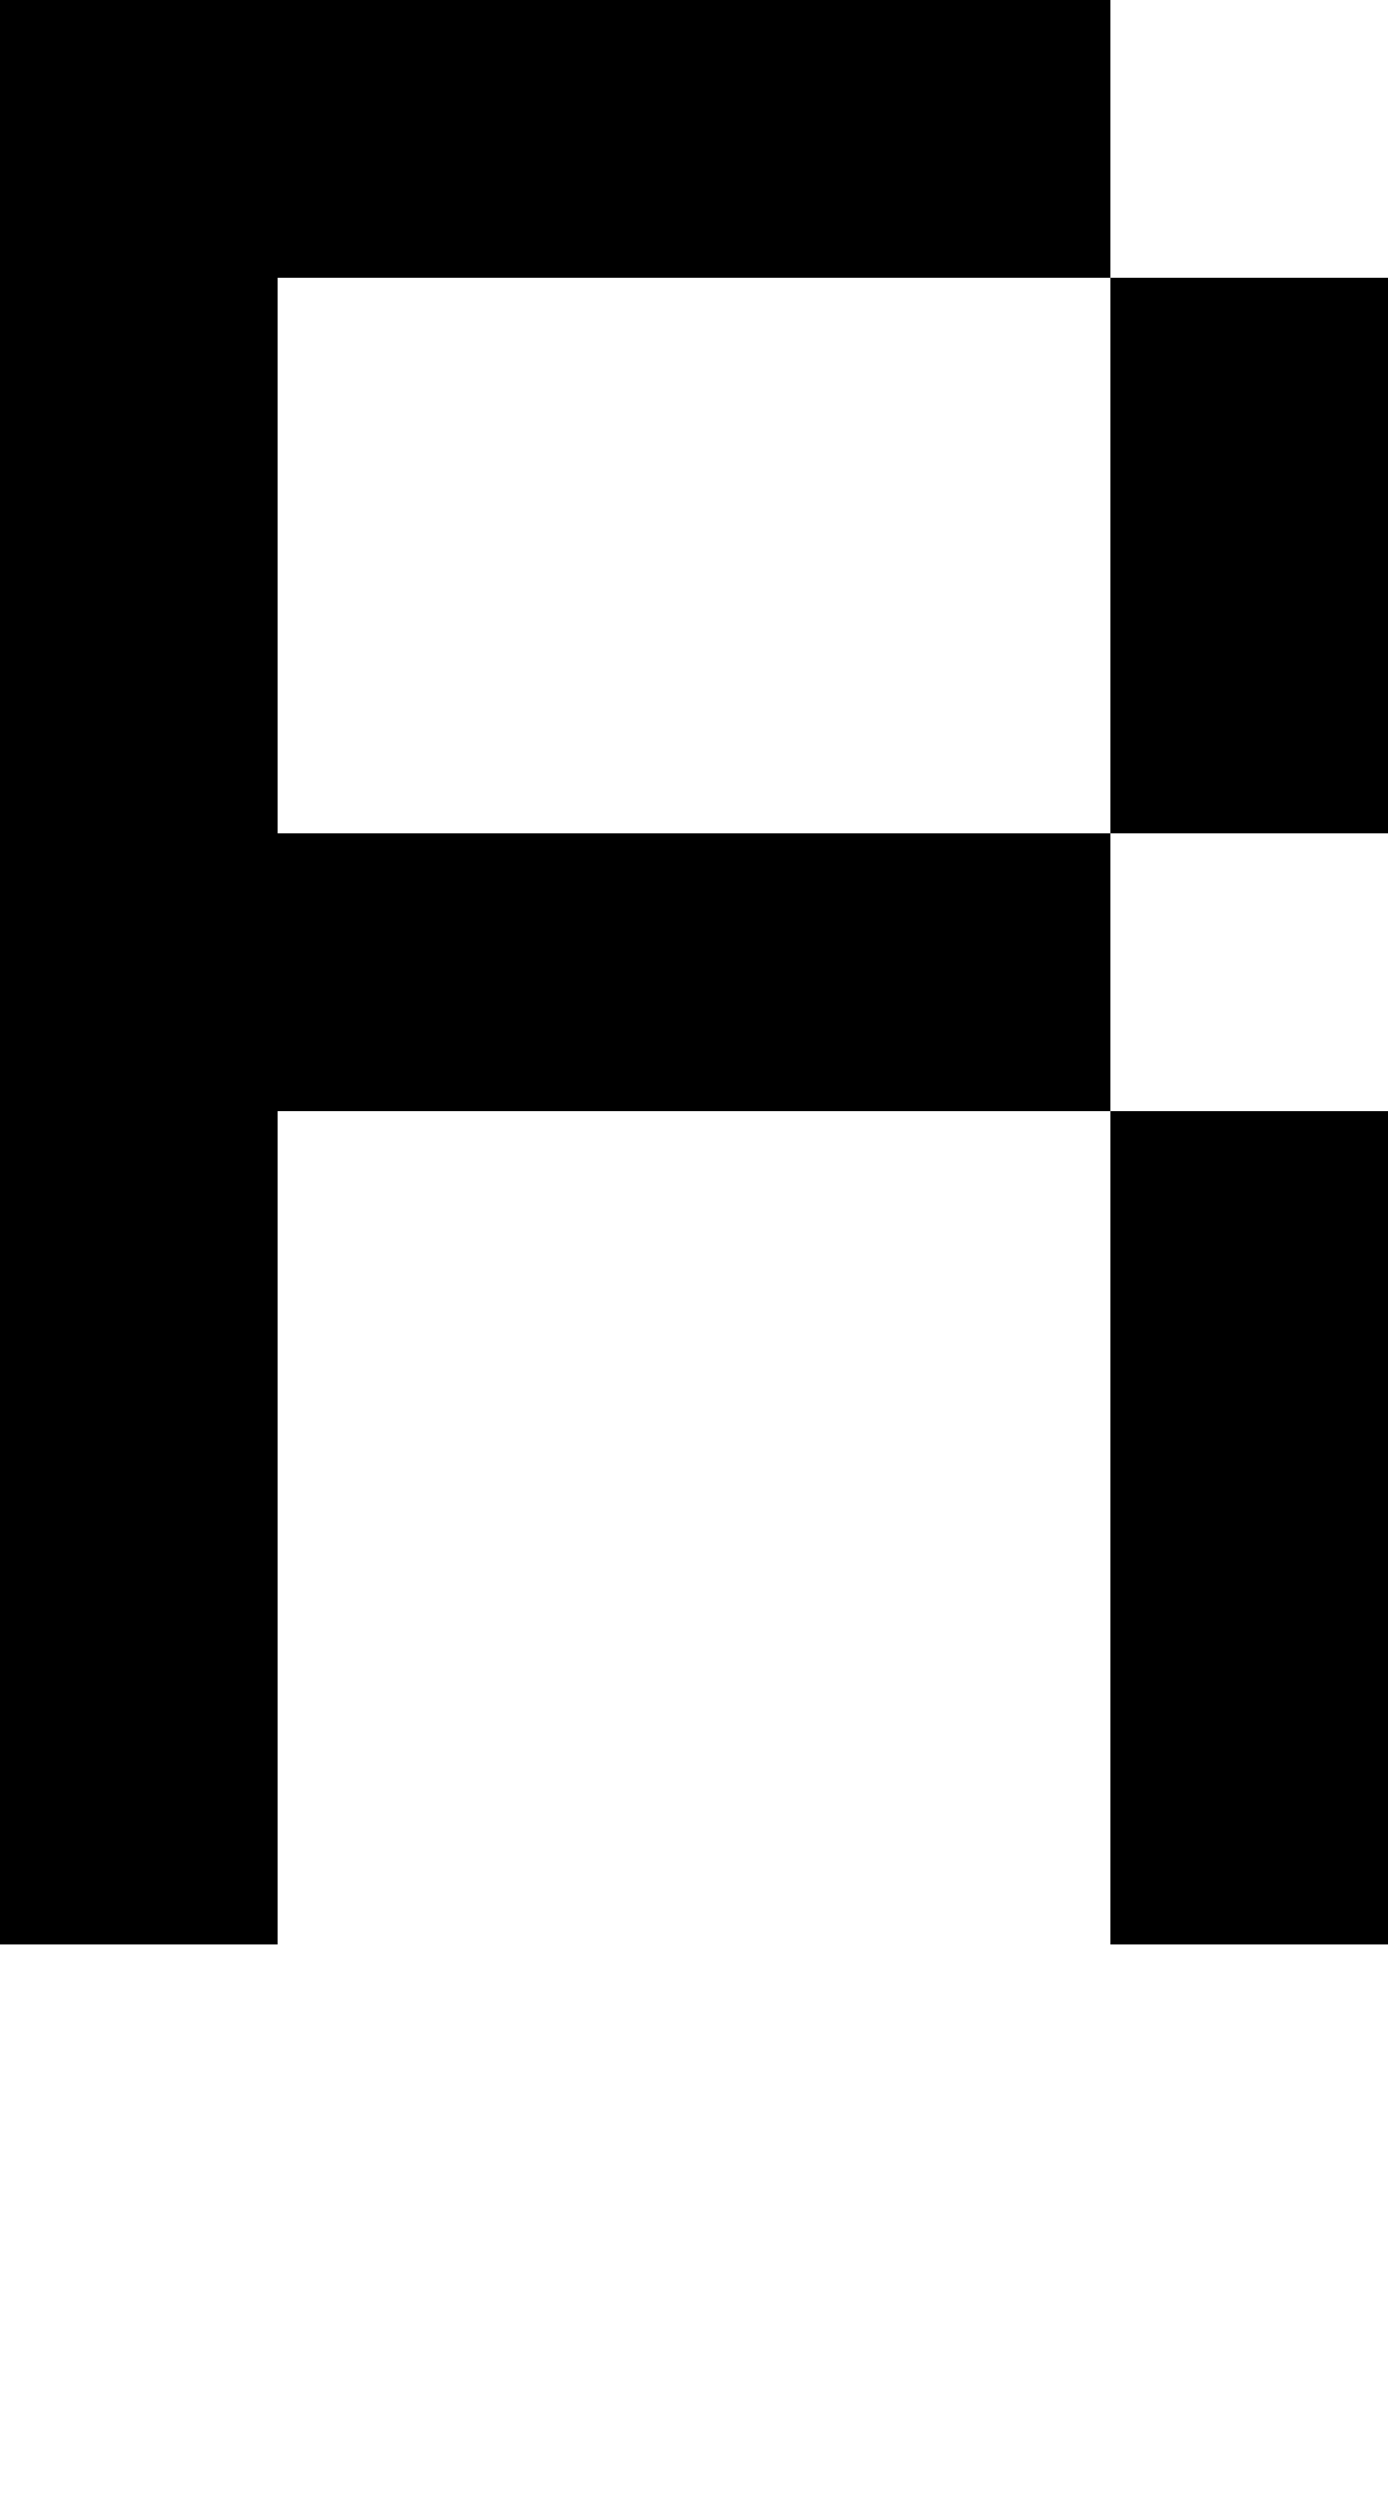 <svg viewBox='0,0,5,9' xmlns='http://www.w3.org/2000/svg'>
  <path
    d='
      M4,1
      L5,1
      L5,3
      L4,3
      L4,4
      L5,4
      L5,7
      L4,7
      L4,4
      L1,4
      L1,7
      L0,7
      L0,0
      L4,0
      Z
      L1,1
      L1,3
      L4,3
      Z'
  />
</svg>
